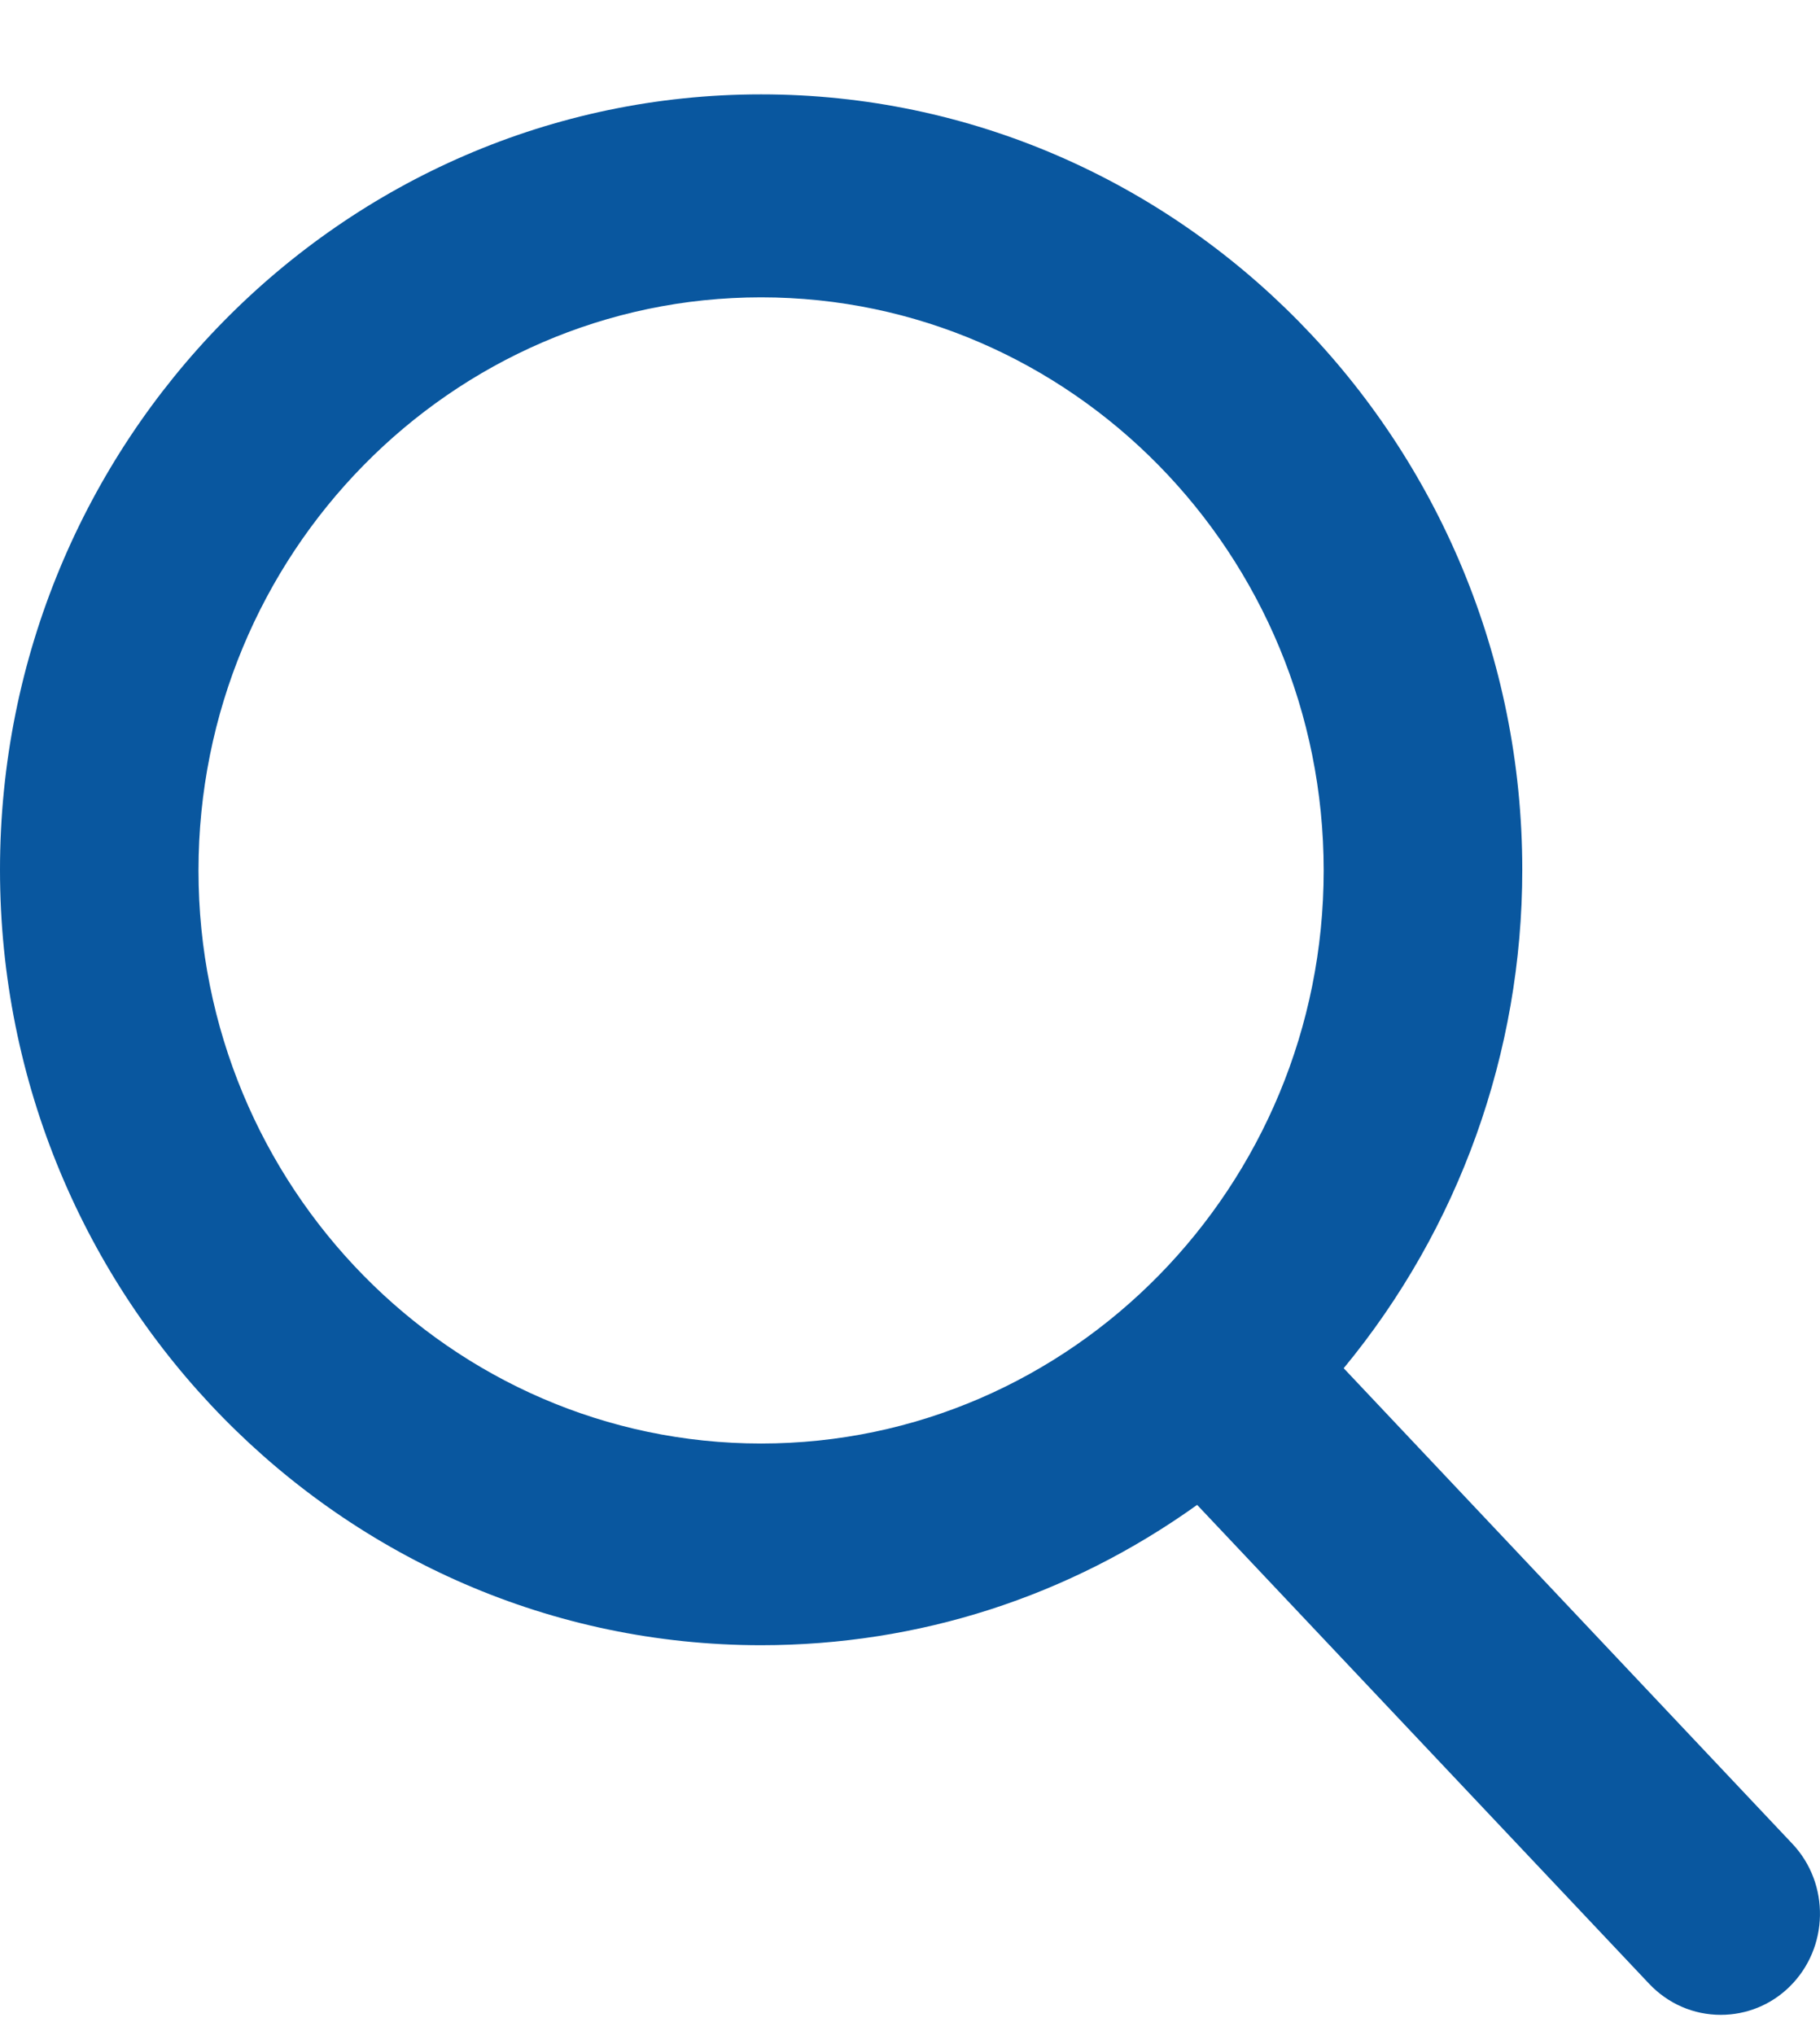 <svg width="17" height="19" viewBox="0 0 17 19" fill="none" xmlns="http://www.w3.org/2000/svg">
<path id="Shape" fill-rule="evenodd" clip-rule="evenodd" d="M12.551 12.774L16.741 17.213C17.096 17.588 17.084 18.187 16.716 18.548C16.543 18.718 16.314 18.811 16.073 18.811C15.819 18.811 15.582 18.708 15.405 18.522L11.182 14.05C9.983 14.908 8.581 15.36 7.109 15.36C3.189 15.36 0 12.112 0 8.12C0 4.129 3.189 0.881 7.109 0.881C11.029 0.881 14.219 4.129 14.219 8.12C14.219 9.829 13.628 11.47 12.551 12.774ZM12.364 8.127C12.364 5.176 10.007 2.776 7.109 2.776C4.212 2.776 1.854 5.176 1.854 8.127C1.854 11.077 4.212 13.477 7.109 13.477C10.007 13.477 12.364 11.077 12.364 8.127Z" fill="#09579F"/>
</svg>
